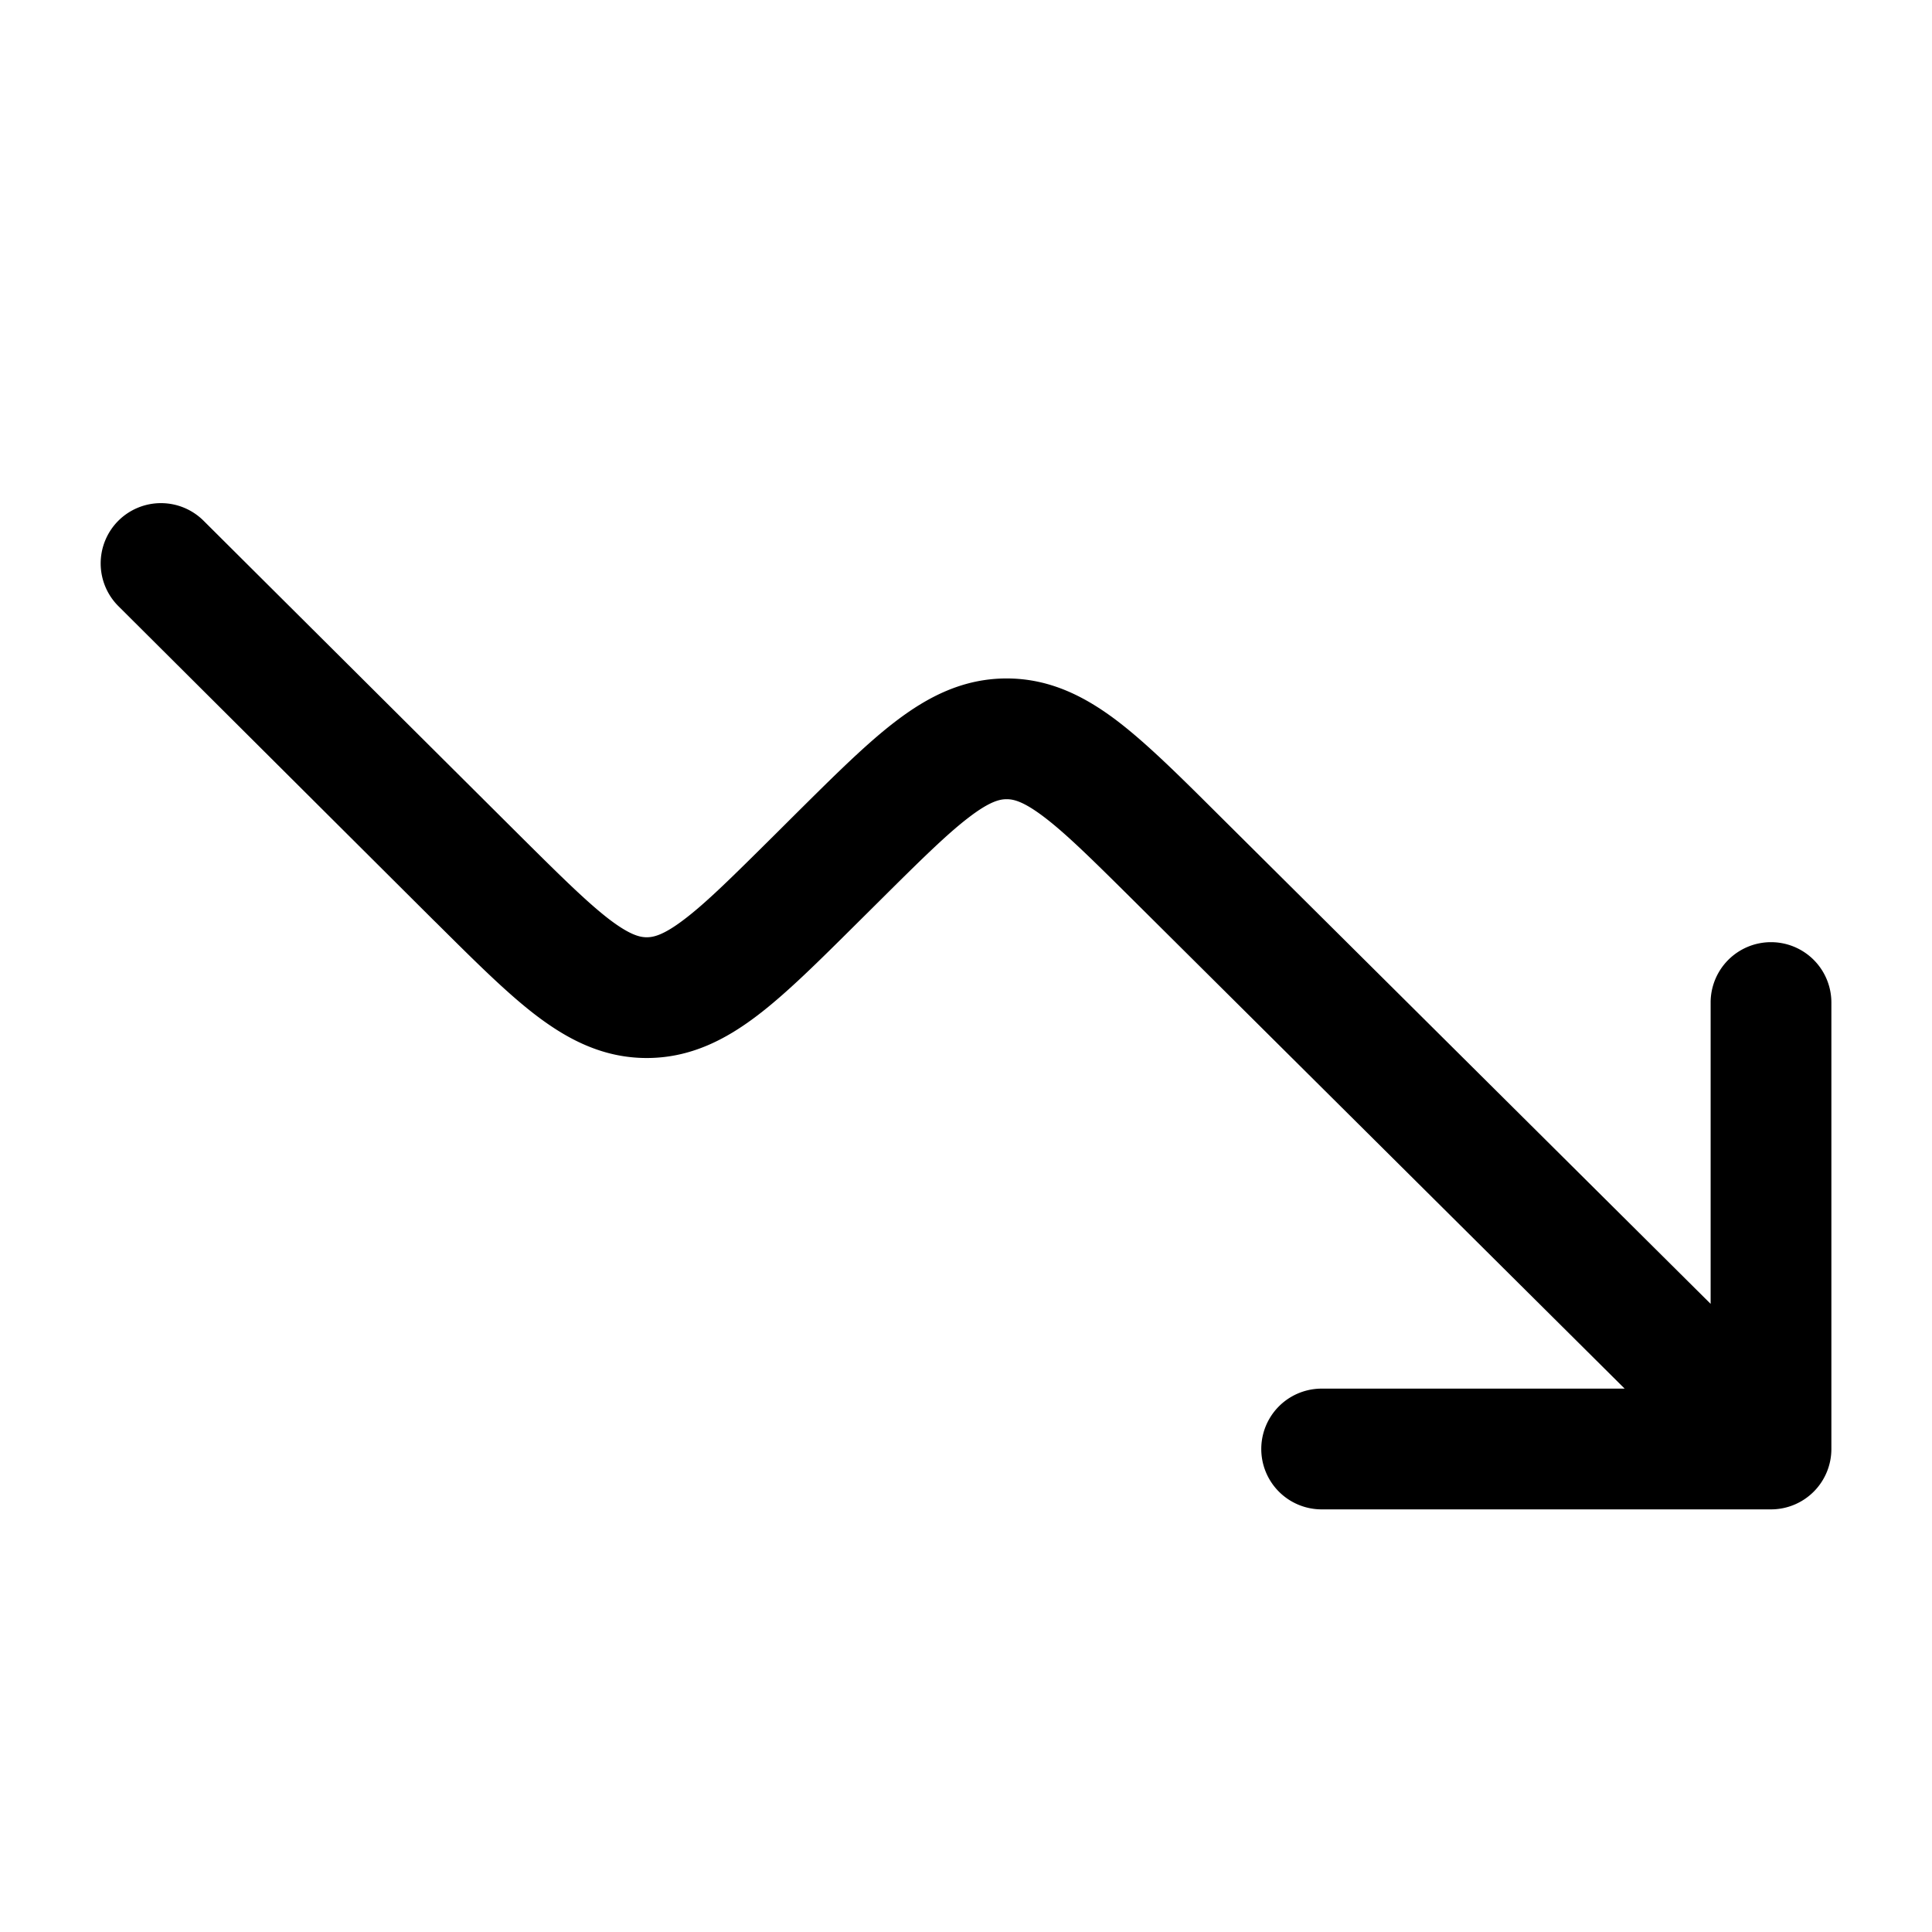 <svg xmlns="http://www.w3.org/2000/svg" xmlns:xlink="http://www.w3.org/1999/xlink" width="24" height="24" viewBox="0 0 24 24"><path fill="currentColor" fill-rule="evenodd" d="M1.469 6.47a.75.75 0 0 1 1.06-.001l3.919 3.902c.514.511.847.84 1.124 1.052c.26.197.382.22.462.22s.203-.022.463-.22c.278-.21.61-.54 1.125-1.051l.274-.273c.47-.466.873-.868 1.24-1.146c.394-.299.83-.525 1.369-.525c.538 0 .975.226 1.369.524c.367.279.771.68 1.24 1.147l6.136 6.098v-3.743a.75.75 0 0 1 1.5 0V18a.75.75 0 0 1-.75.75h-5.582a.75.75 0 1 1 0-1.5h3.764l-6.09-6.053c-.514-.51-.847-.84-1.125-1.05c-.26-.197-.381-.219-.462-.219c-.08 0-.202.022-.462.22c-.277.21-.61.539-1.124 1.05l-.274.272c-.47.467-.874.87-1.241 1.148c-.394.299-.831.525-1.37.525s-.976-.227-1.37-.526c-.367-.279-.77-.682-1.24-1.149l-.035-.034L1.471 7.53a.75.75 0 0 1-.002-1.06" clip-rule="evenodd"/></svg>
